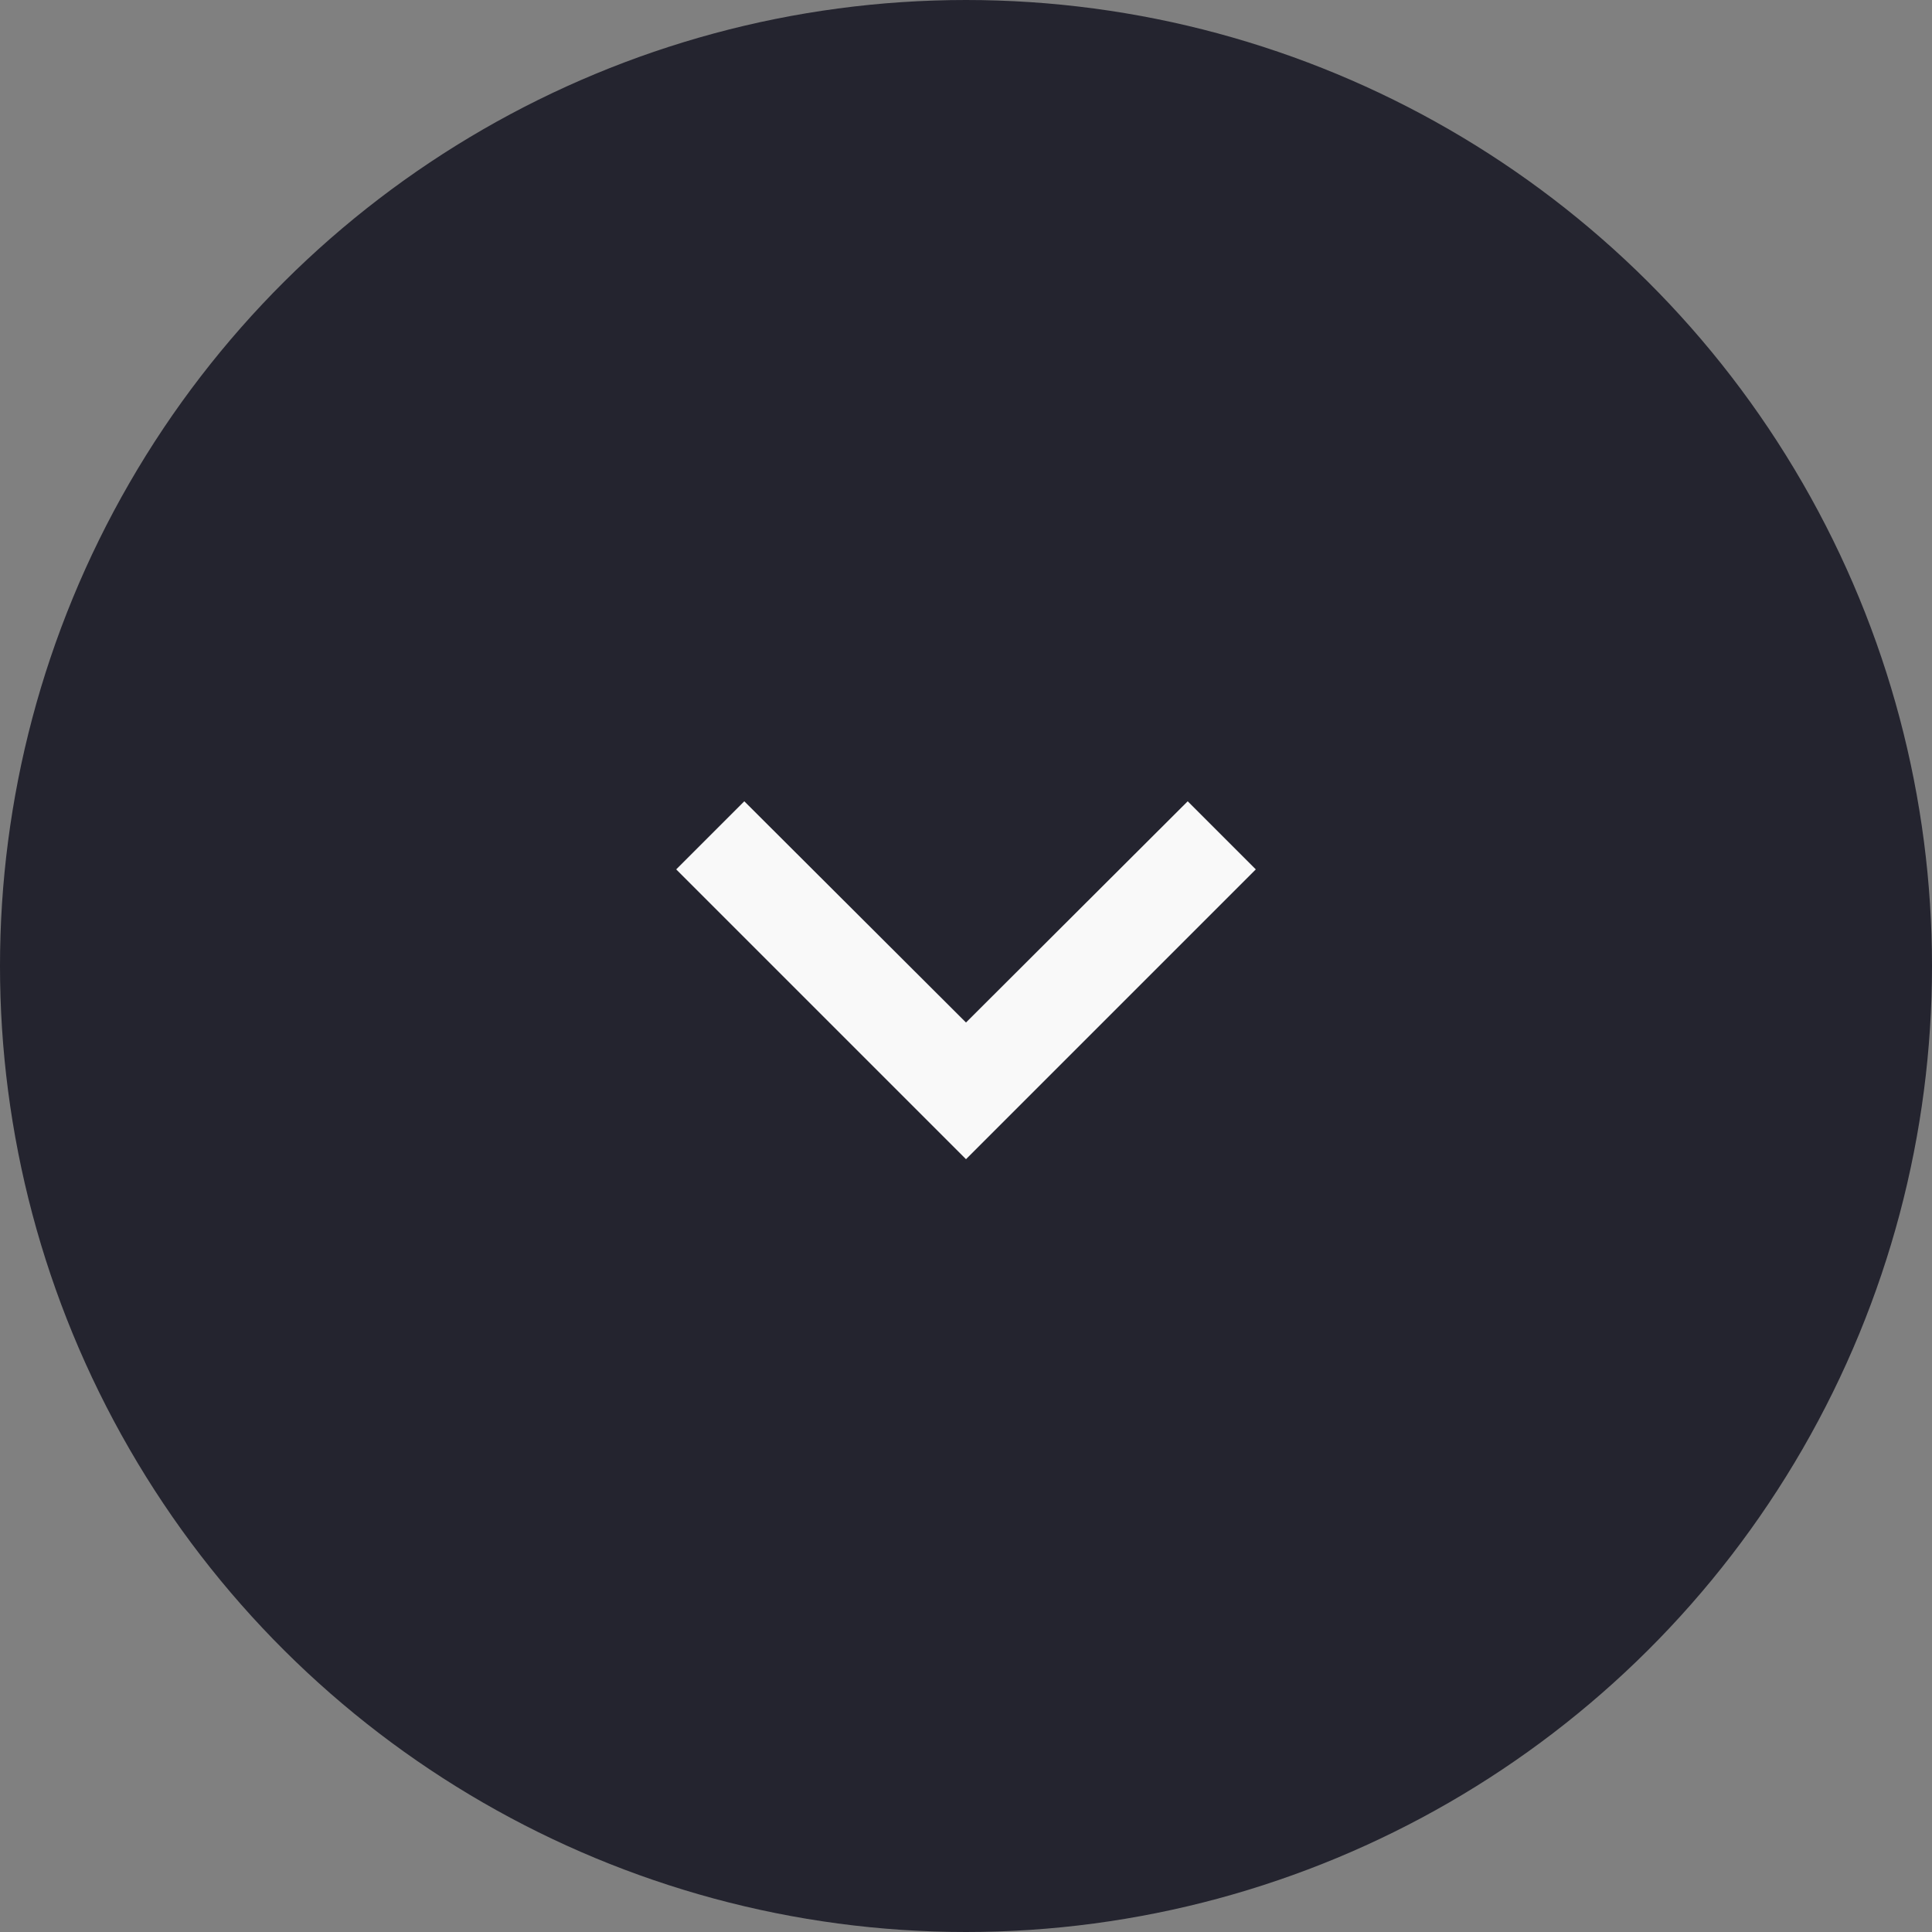 <svg width="40" height="40" viewBox="0 0 40 40" fill="none" xmlns="http://www.w3.org/2000/svg">
<rect x="0" y="0" width="40" height="40" fill="#808080" stroke="none"/>
<circle cx="20" cy="20" r="20" transform="rotate(90 20 20)" fill="#24242F"/>
<path d="M24.59 16.59L20 21.17L15.41 16.59L14 18L20 24L26 18L24.59 16.59Z" fill="#F9F9F9"/>
</svg>

